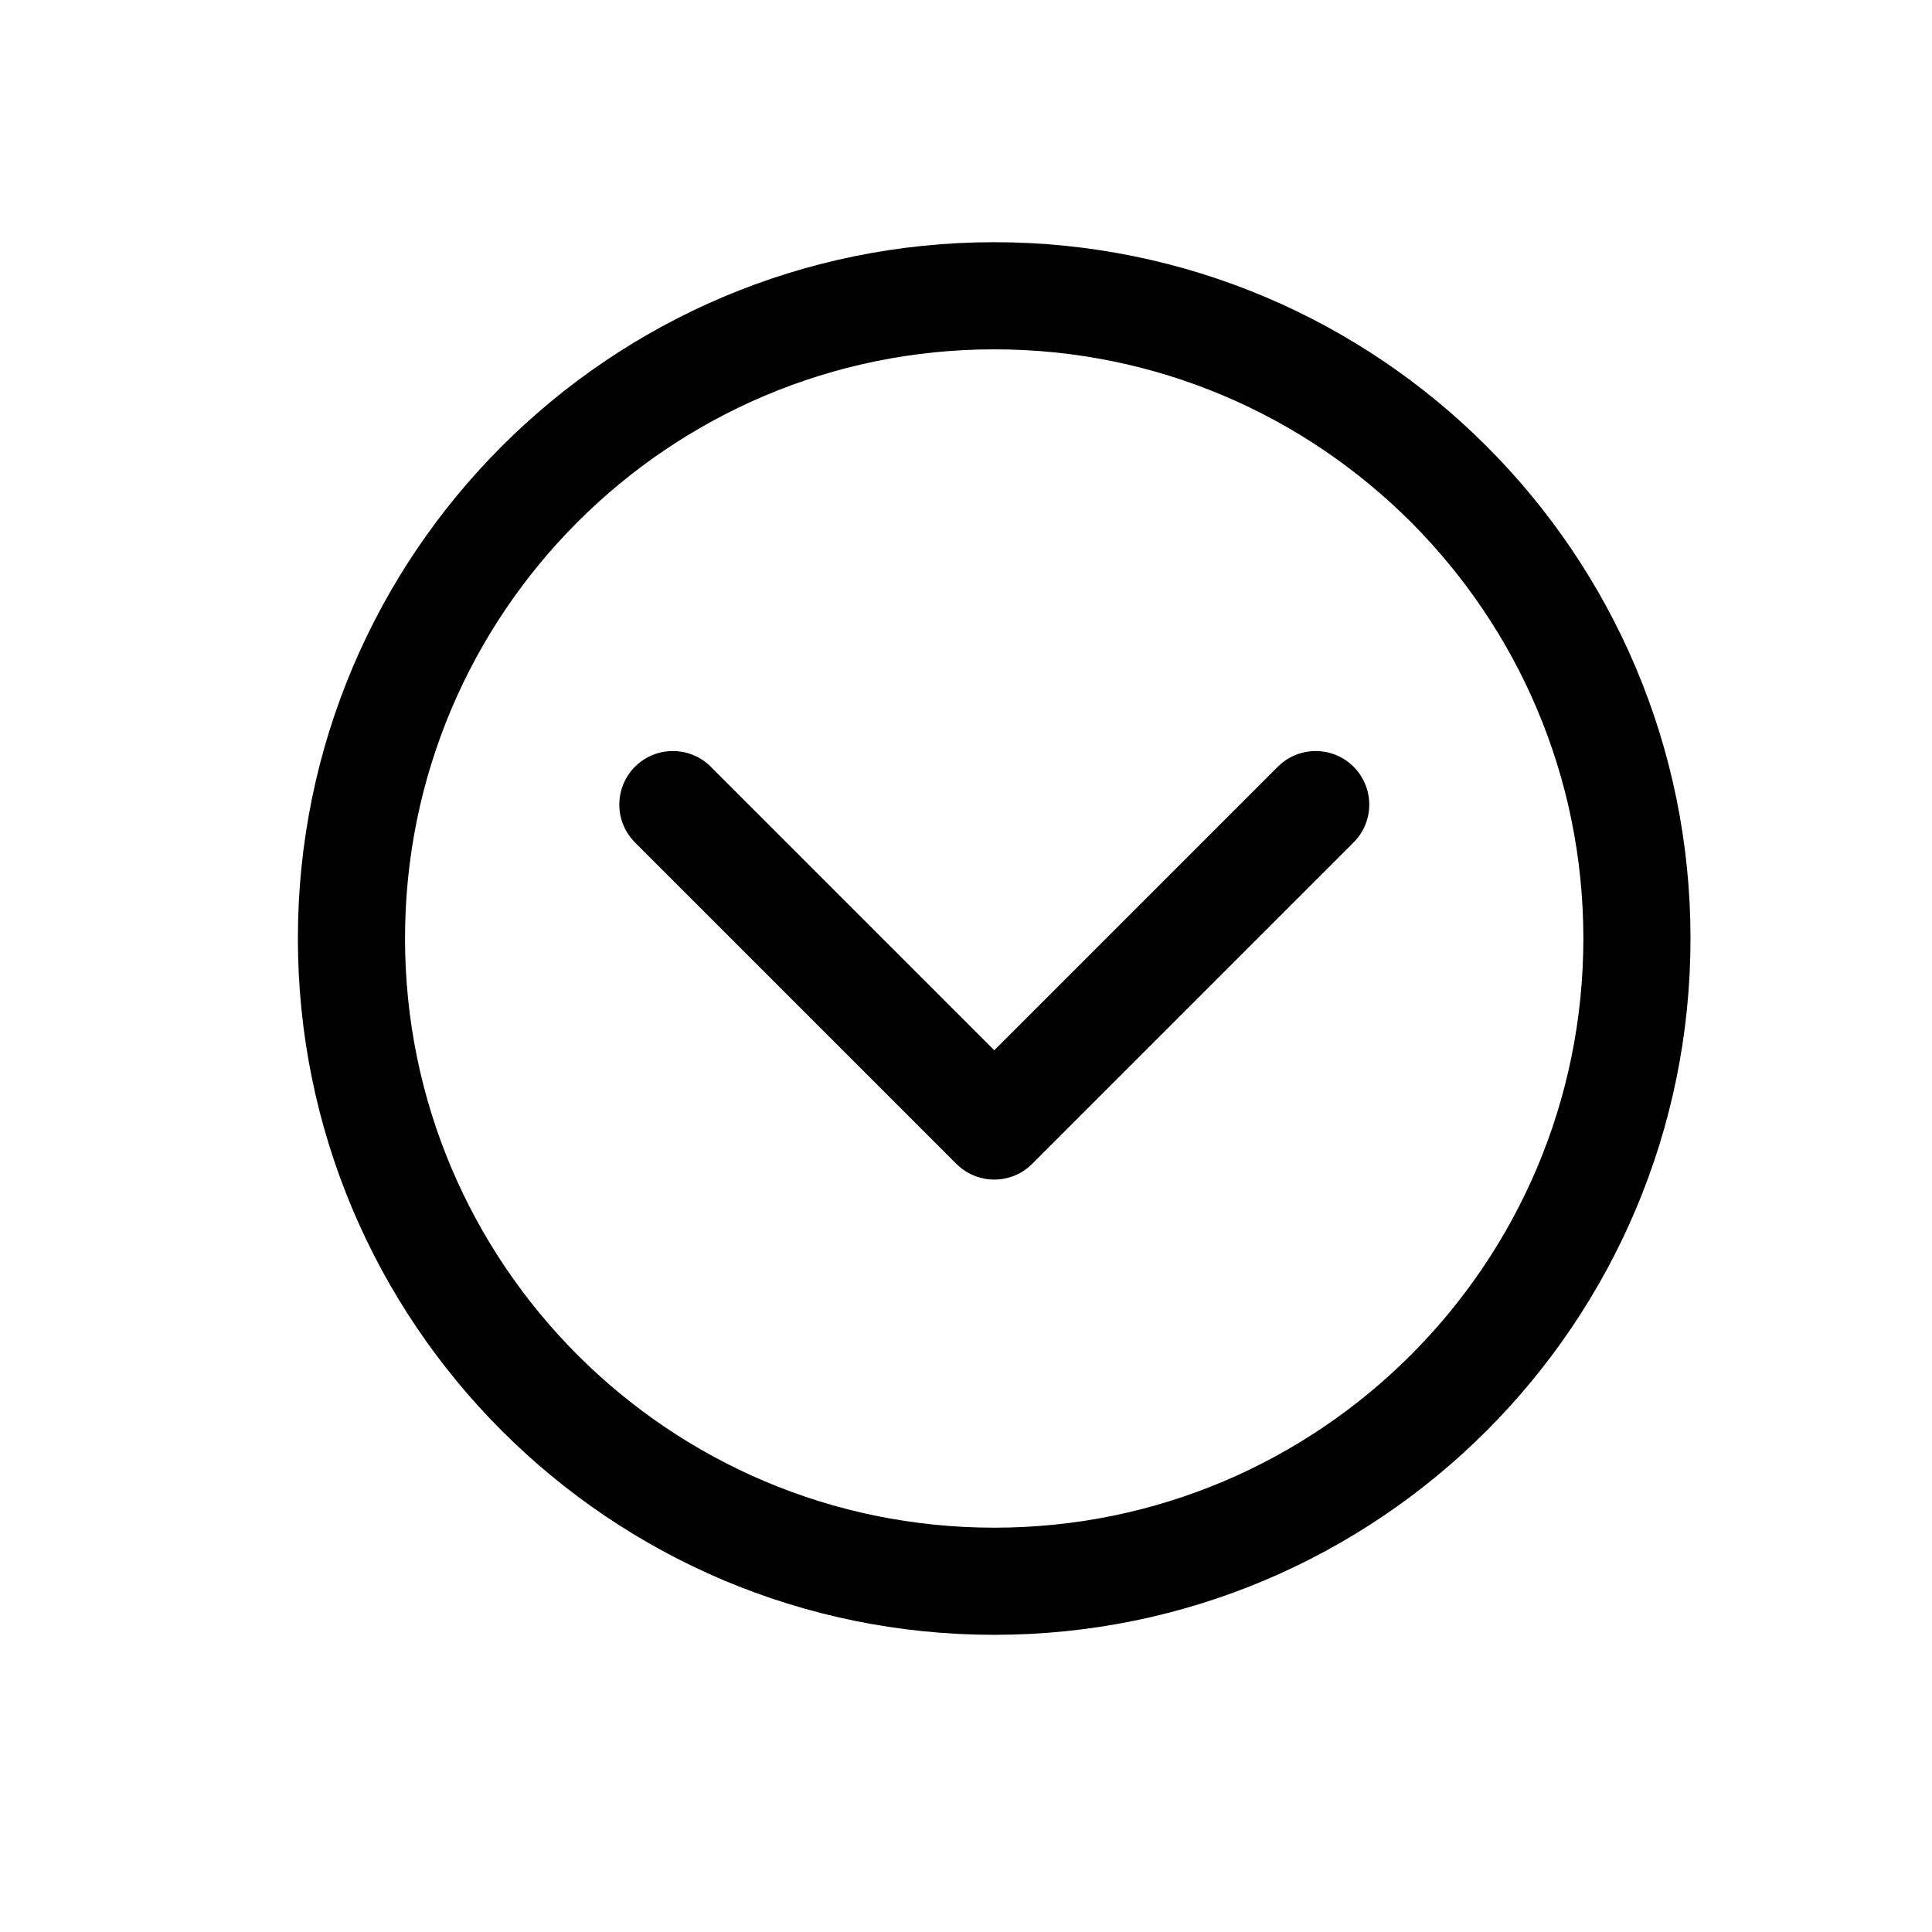<svg width="11" height="11" viewBox="0 0 11 11" fill="none" xmlns="http://www.w3.org/2000/svg">
<path d="M5.661 1.684C3.64 1.684 2.001 3.323 2.001 5.343C2.001 7.364 3.64 9.003 5.661 9.003C7.681 9.003 9.32 7.364 9.32 5.343C9.32 3.323 7.681 1.684 5.661 1.684Z" stroke="black" stroke-width="0.61" stroke-miterlimit="10"/>
<path d="M7.491 4.581L5.661 6.411L3.831 4.581" stroke="black" stroke-width="0.61" stroke-linecap="round" stroke-linejoin="round"/>
</svg>
